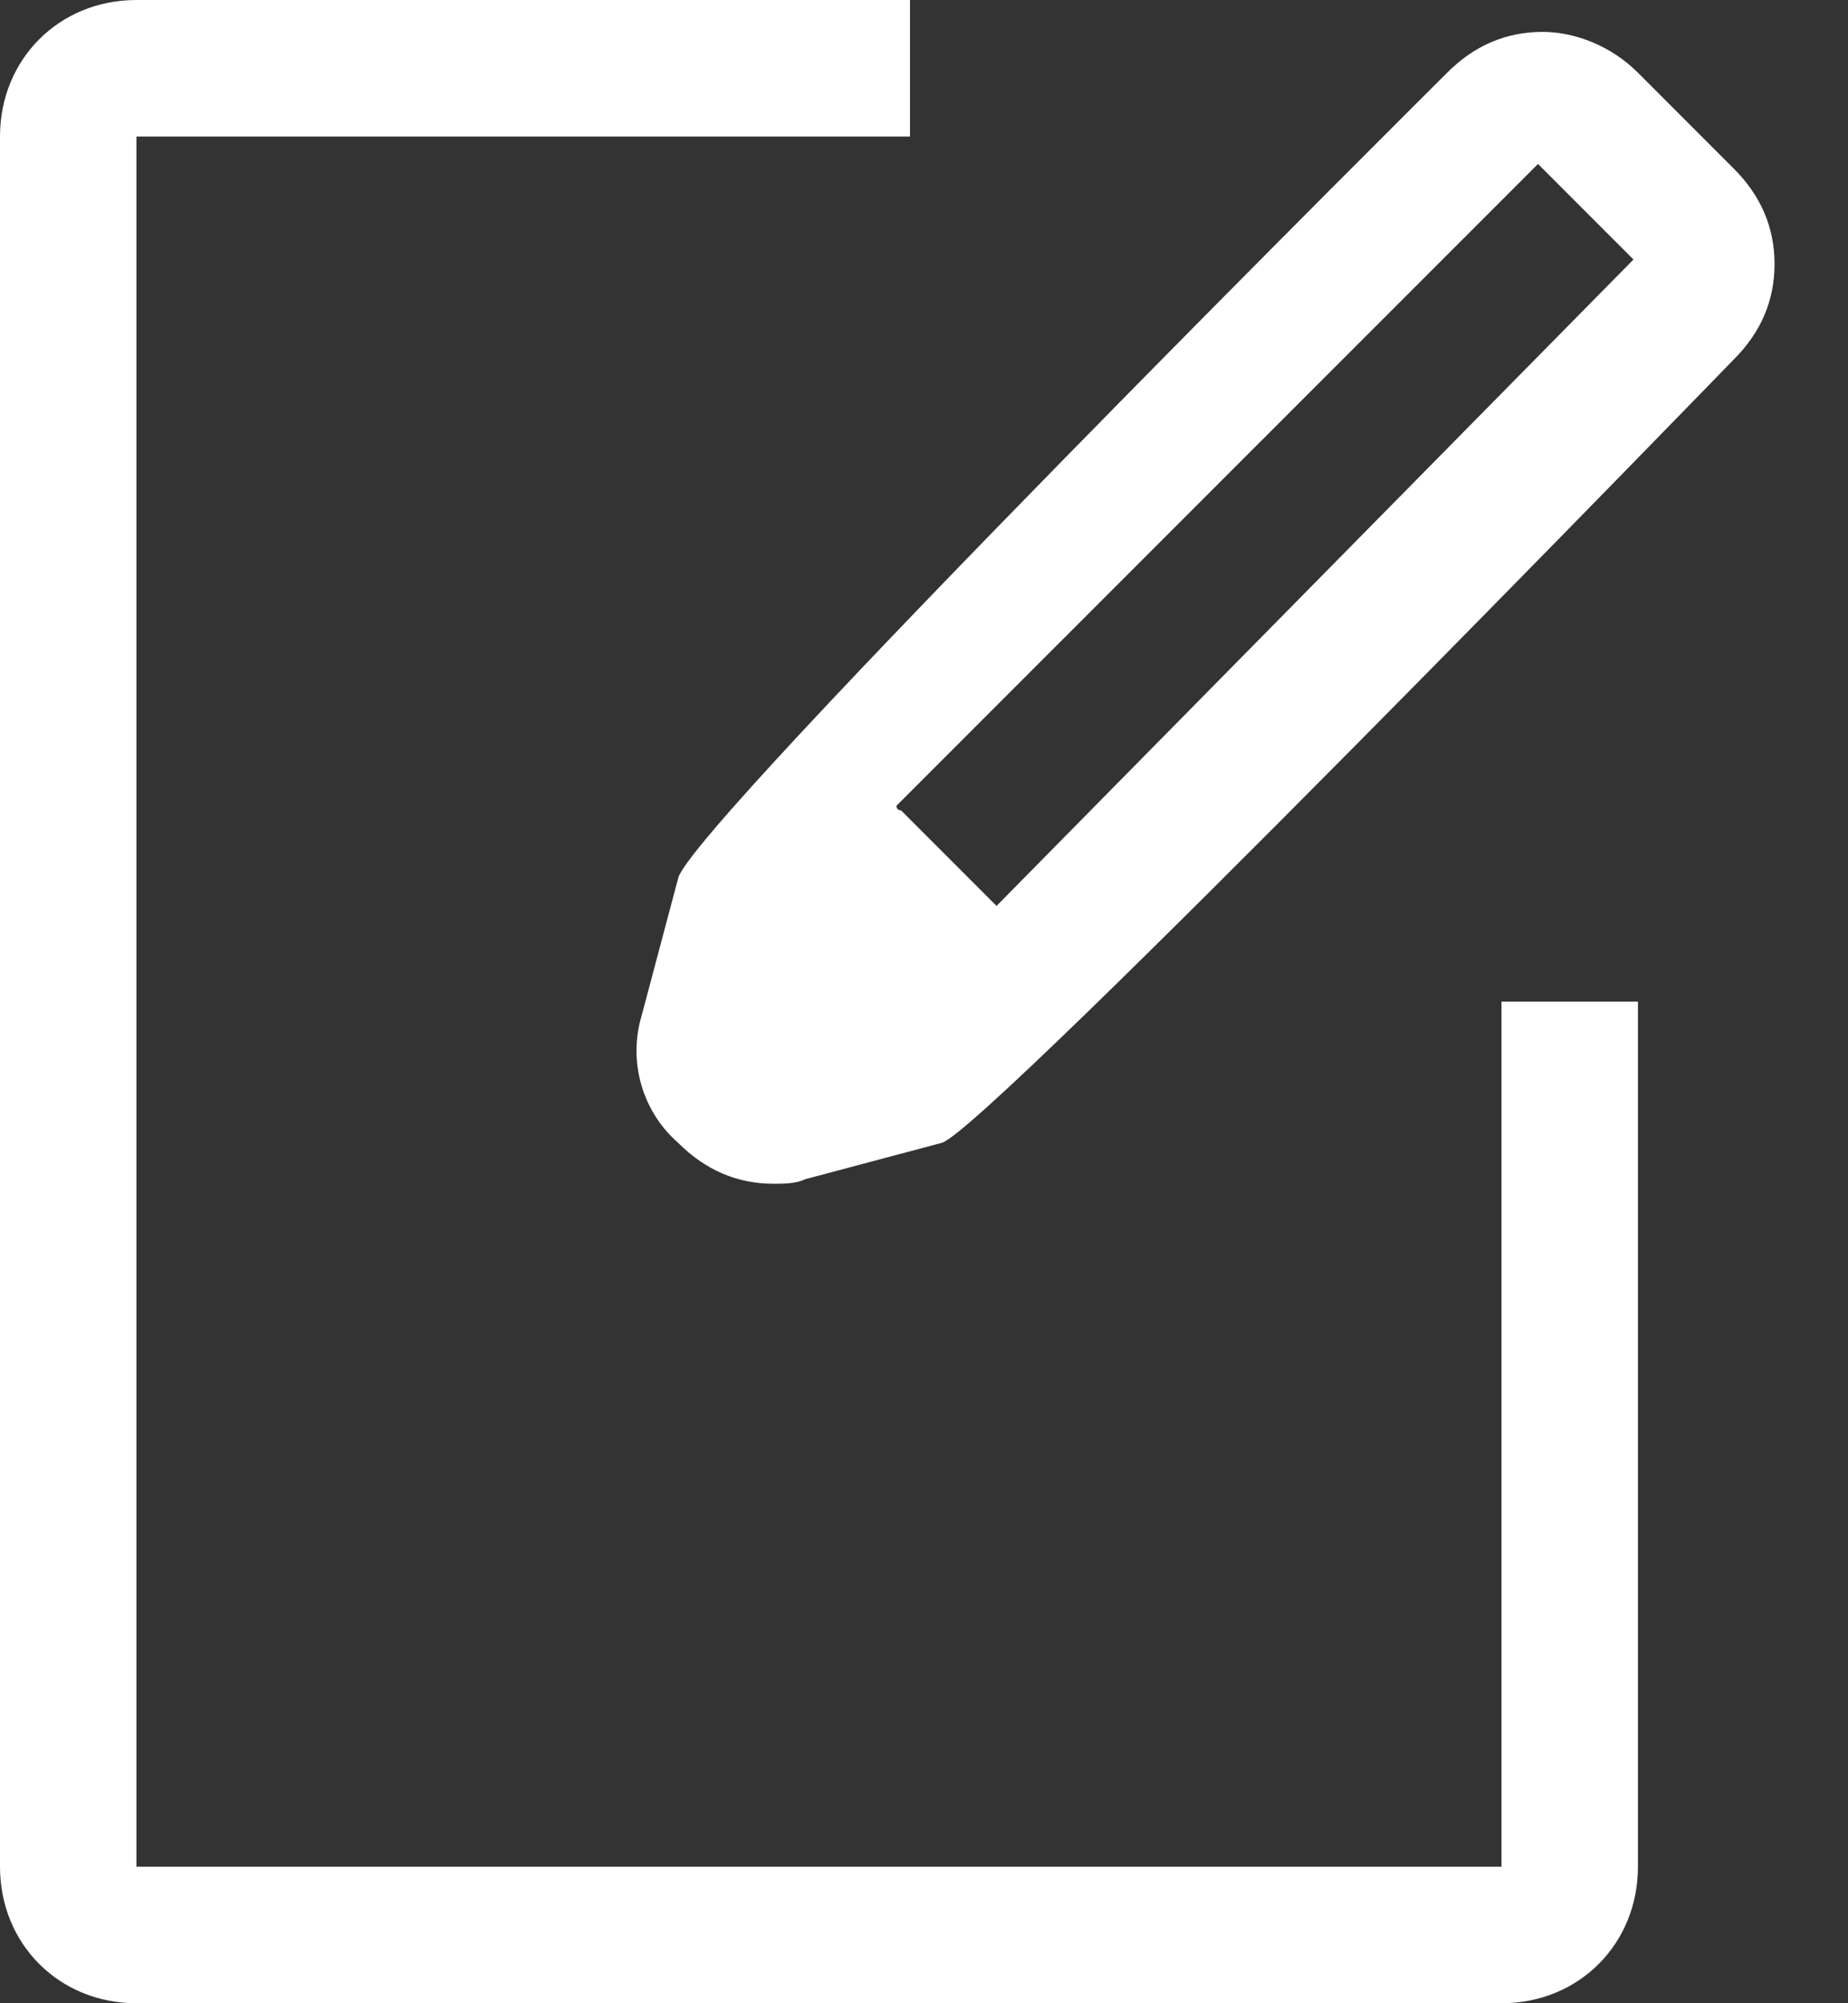 <svg width="12" height="13" viewBox="0 0 12 13" fill="none" xmlns="http://www.w3.org/2000/svg">
<rect x="0" y="0" width="12" height="13" fill="#333333" stroke="none"/>
<path d="M9.75 12.114H0.886V0.886H5.909V0H0.886C0.384 0 0 0.384 0 0.886V12.114C0 12.616 0.384 13 0.886 13H9.75C10.252 13 10.636 12.616 10.636 12.114V6.5H9.75V12.114Z" fill="white"/>
<path d="M11.257 1.093L10.637 0.473C10.46 0.295 10.223 0.207 10.017 0.207C9.78 0.207 9.573 0.295 9.396 0.473C9.396 0.473 4.462 5.377 4.403 5.702L4.167 6.589C4.078 6.884 4.167 7.209 4.403 7.416C4.58 7.593 4.787 7.682 5.023 7.682C5.082 7.682 5.171 7.682 5.23 7.652L6.117 7.416C6.412 7.327 11.257 2.334 11.257 2.334C11.435 2.157 11.523 1.95 11.523 1.714C11.523 1.477 11.435 1.27 11.257 1.093ZM6.471 5.879L5.851 5.259C5.851 5.259 5.821 5.259 5.821 5.229L9.987 1.064L10.607 1.684L6.471 5.879Z" fill="white"/>
</svg>
